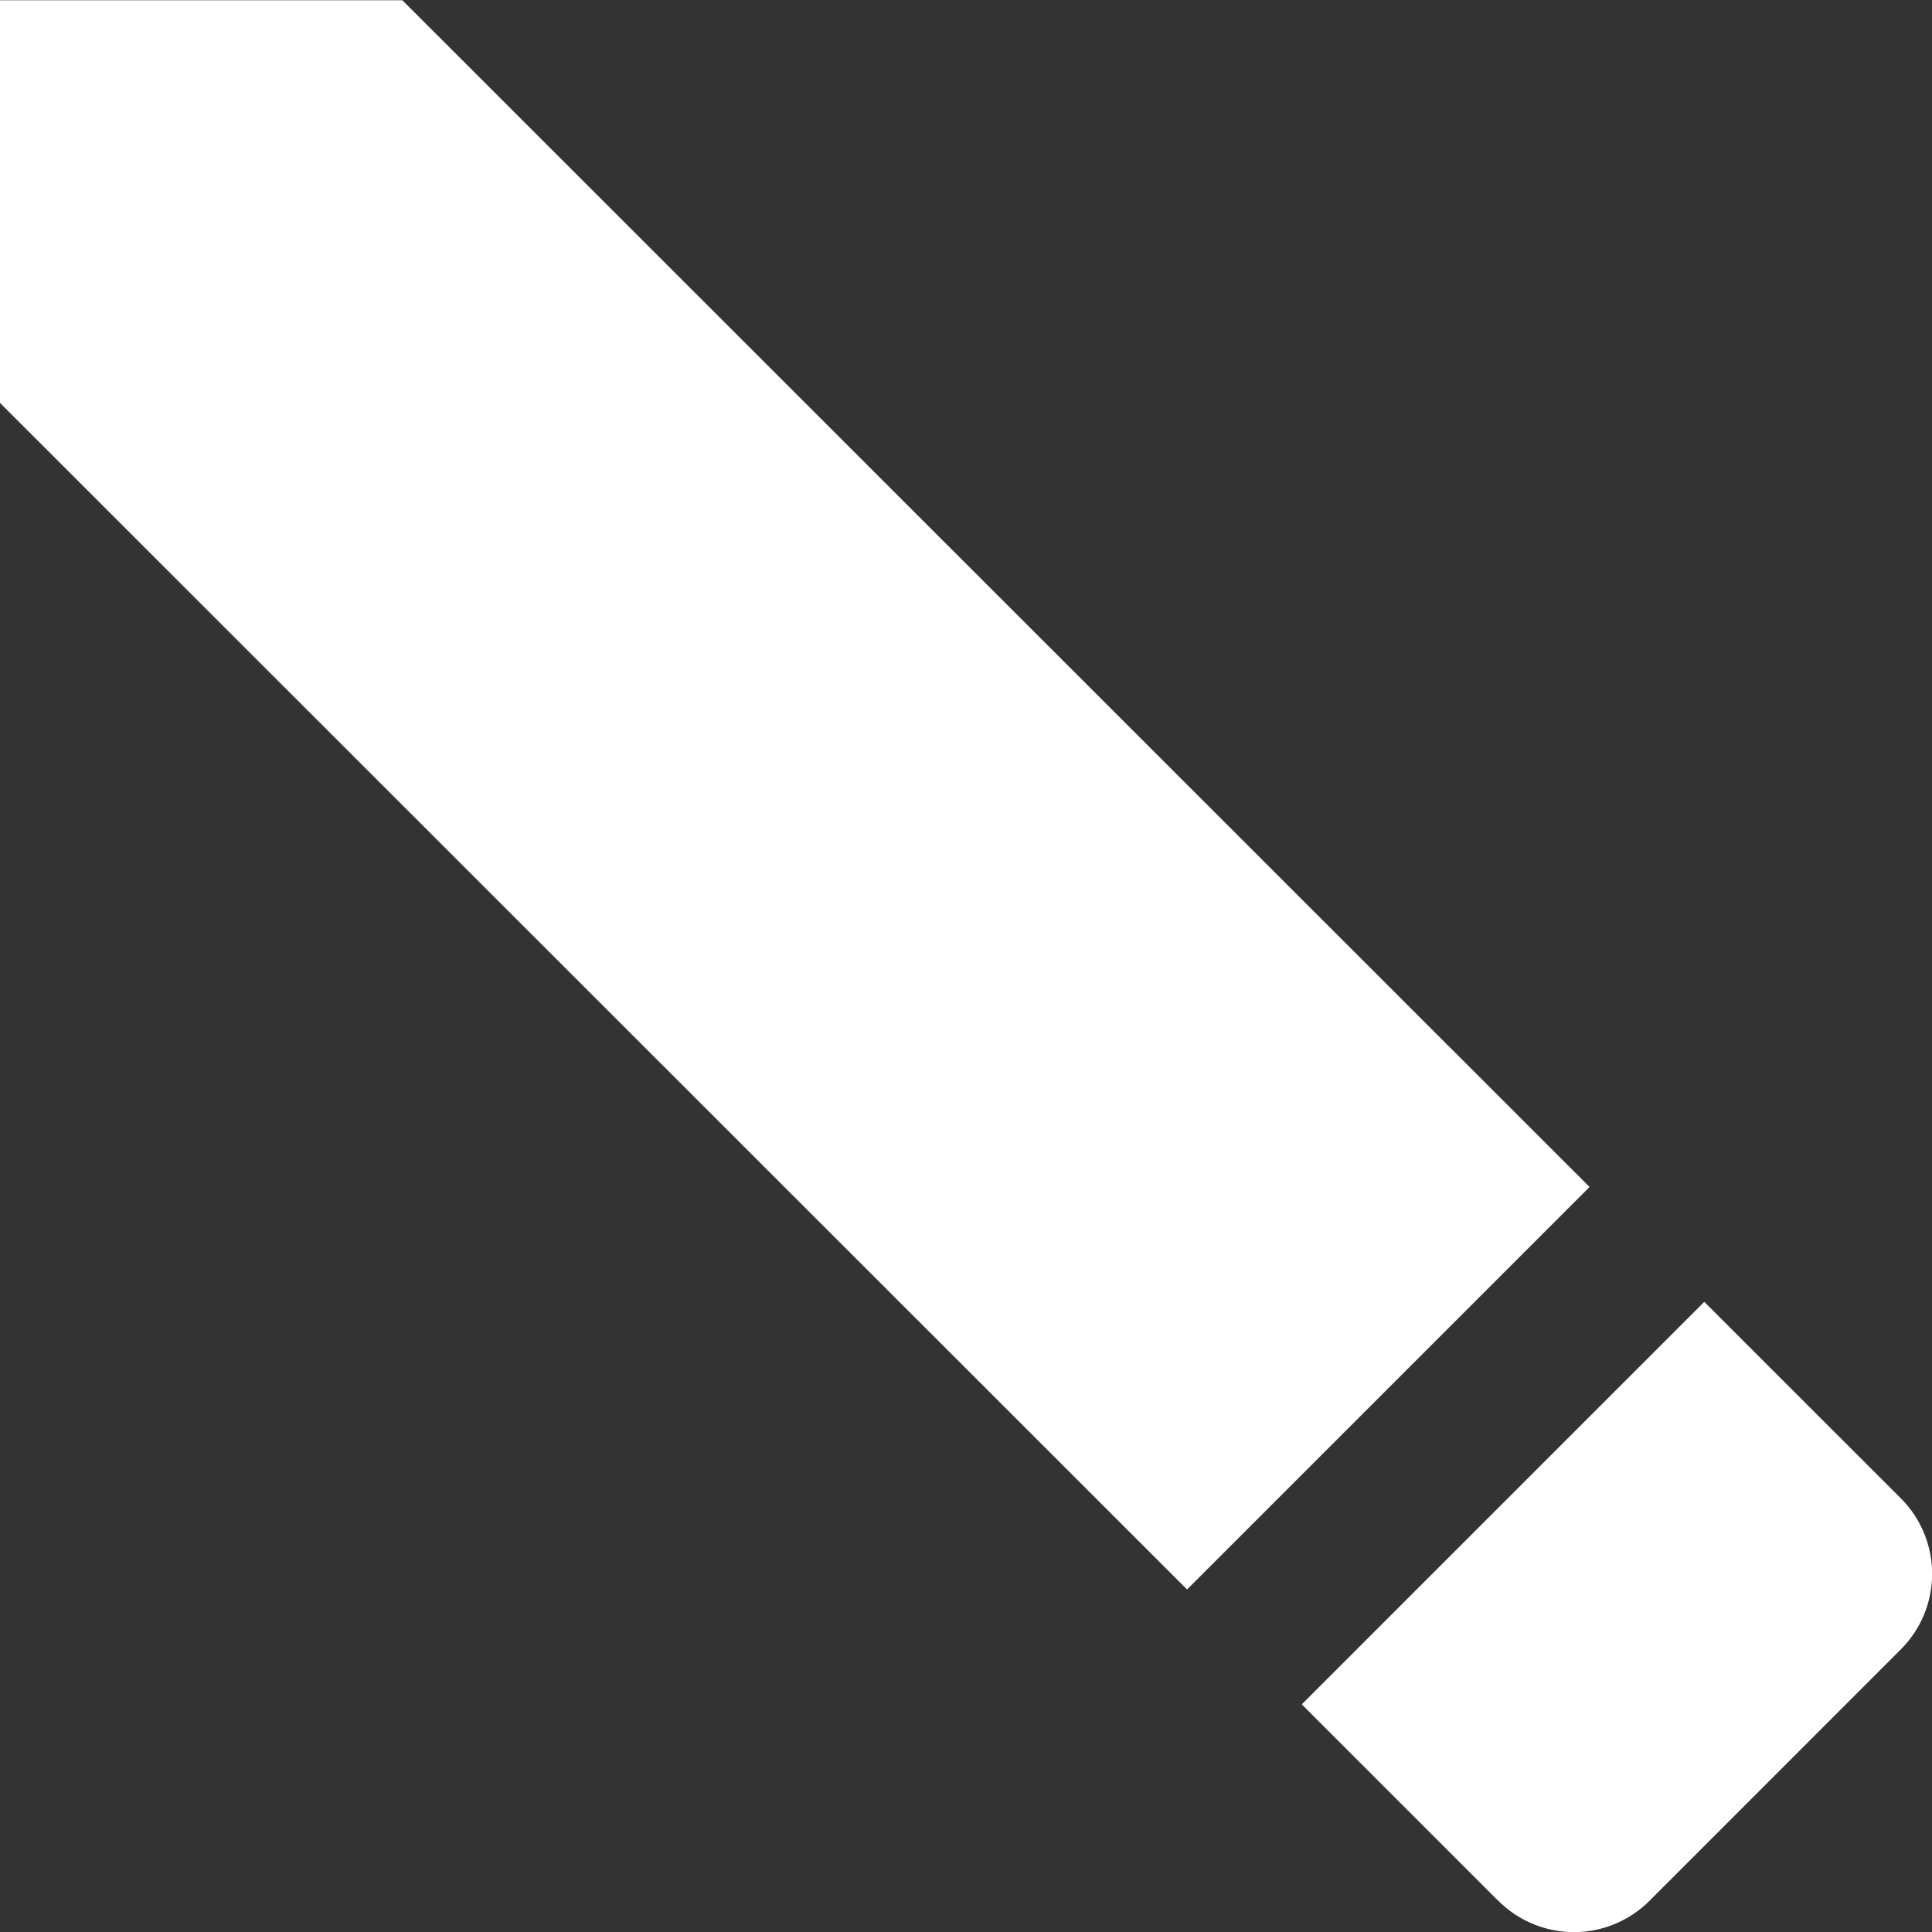 <svg xmlns="http://www.w3.org/2000/svg" width="24" height="24" viewBox="0 0 24 24"><rect x="0" y="0" width="24" height="24" fill="#333333" stroke="none"/><g transform="translate(24) rotate(90)"><path d="M0,0H24V24H0Z" fill="none"/><path d="M3,22v5H8L22.742,12.252l-5-5ZM26.608,8.386a1.327,1.327,0,0,0,0-1.88L23.488,3.387a1.327,1.327,0,0,0-1.88,0L19.169,5.827l5,5,2.439-2.439Z" transform="translate(-2.997 -2.998)" fill="#fff"/></g></svg>